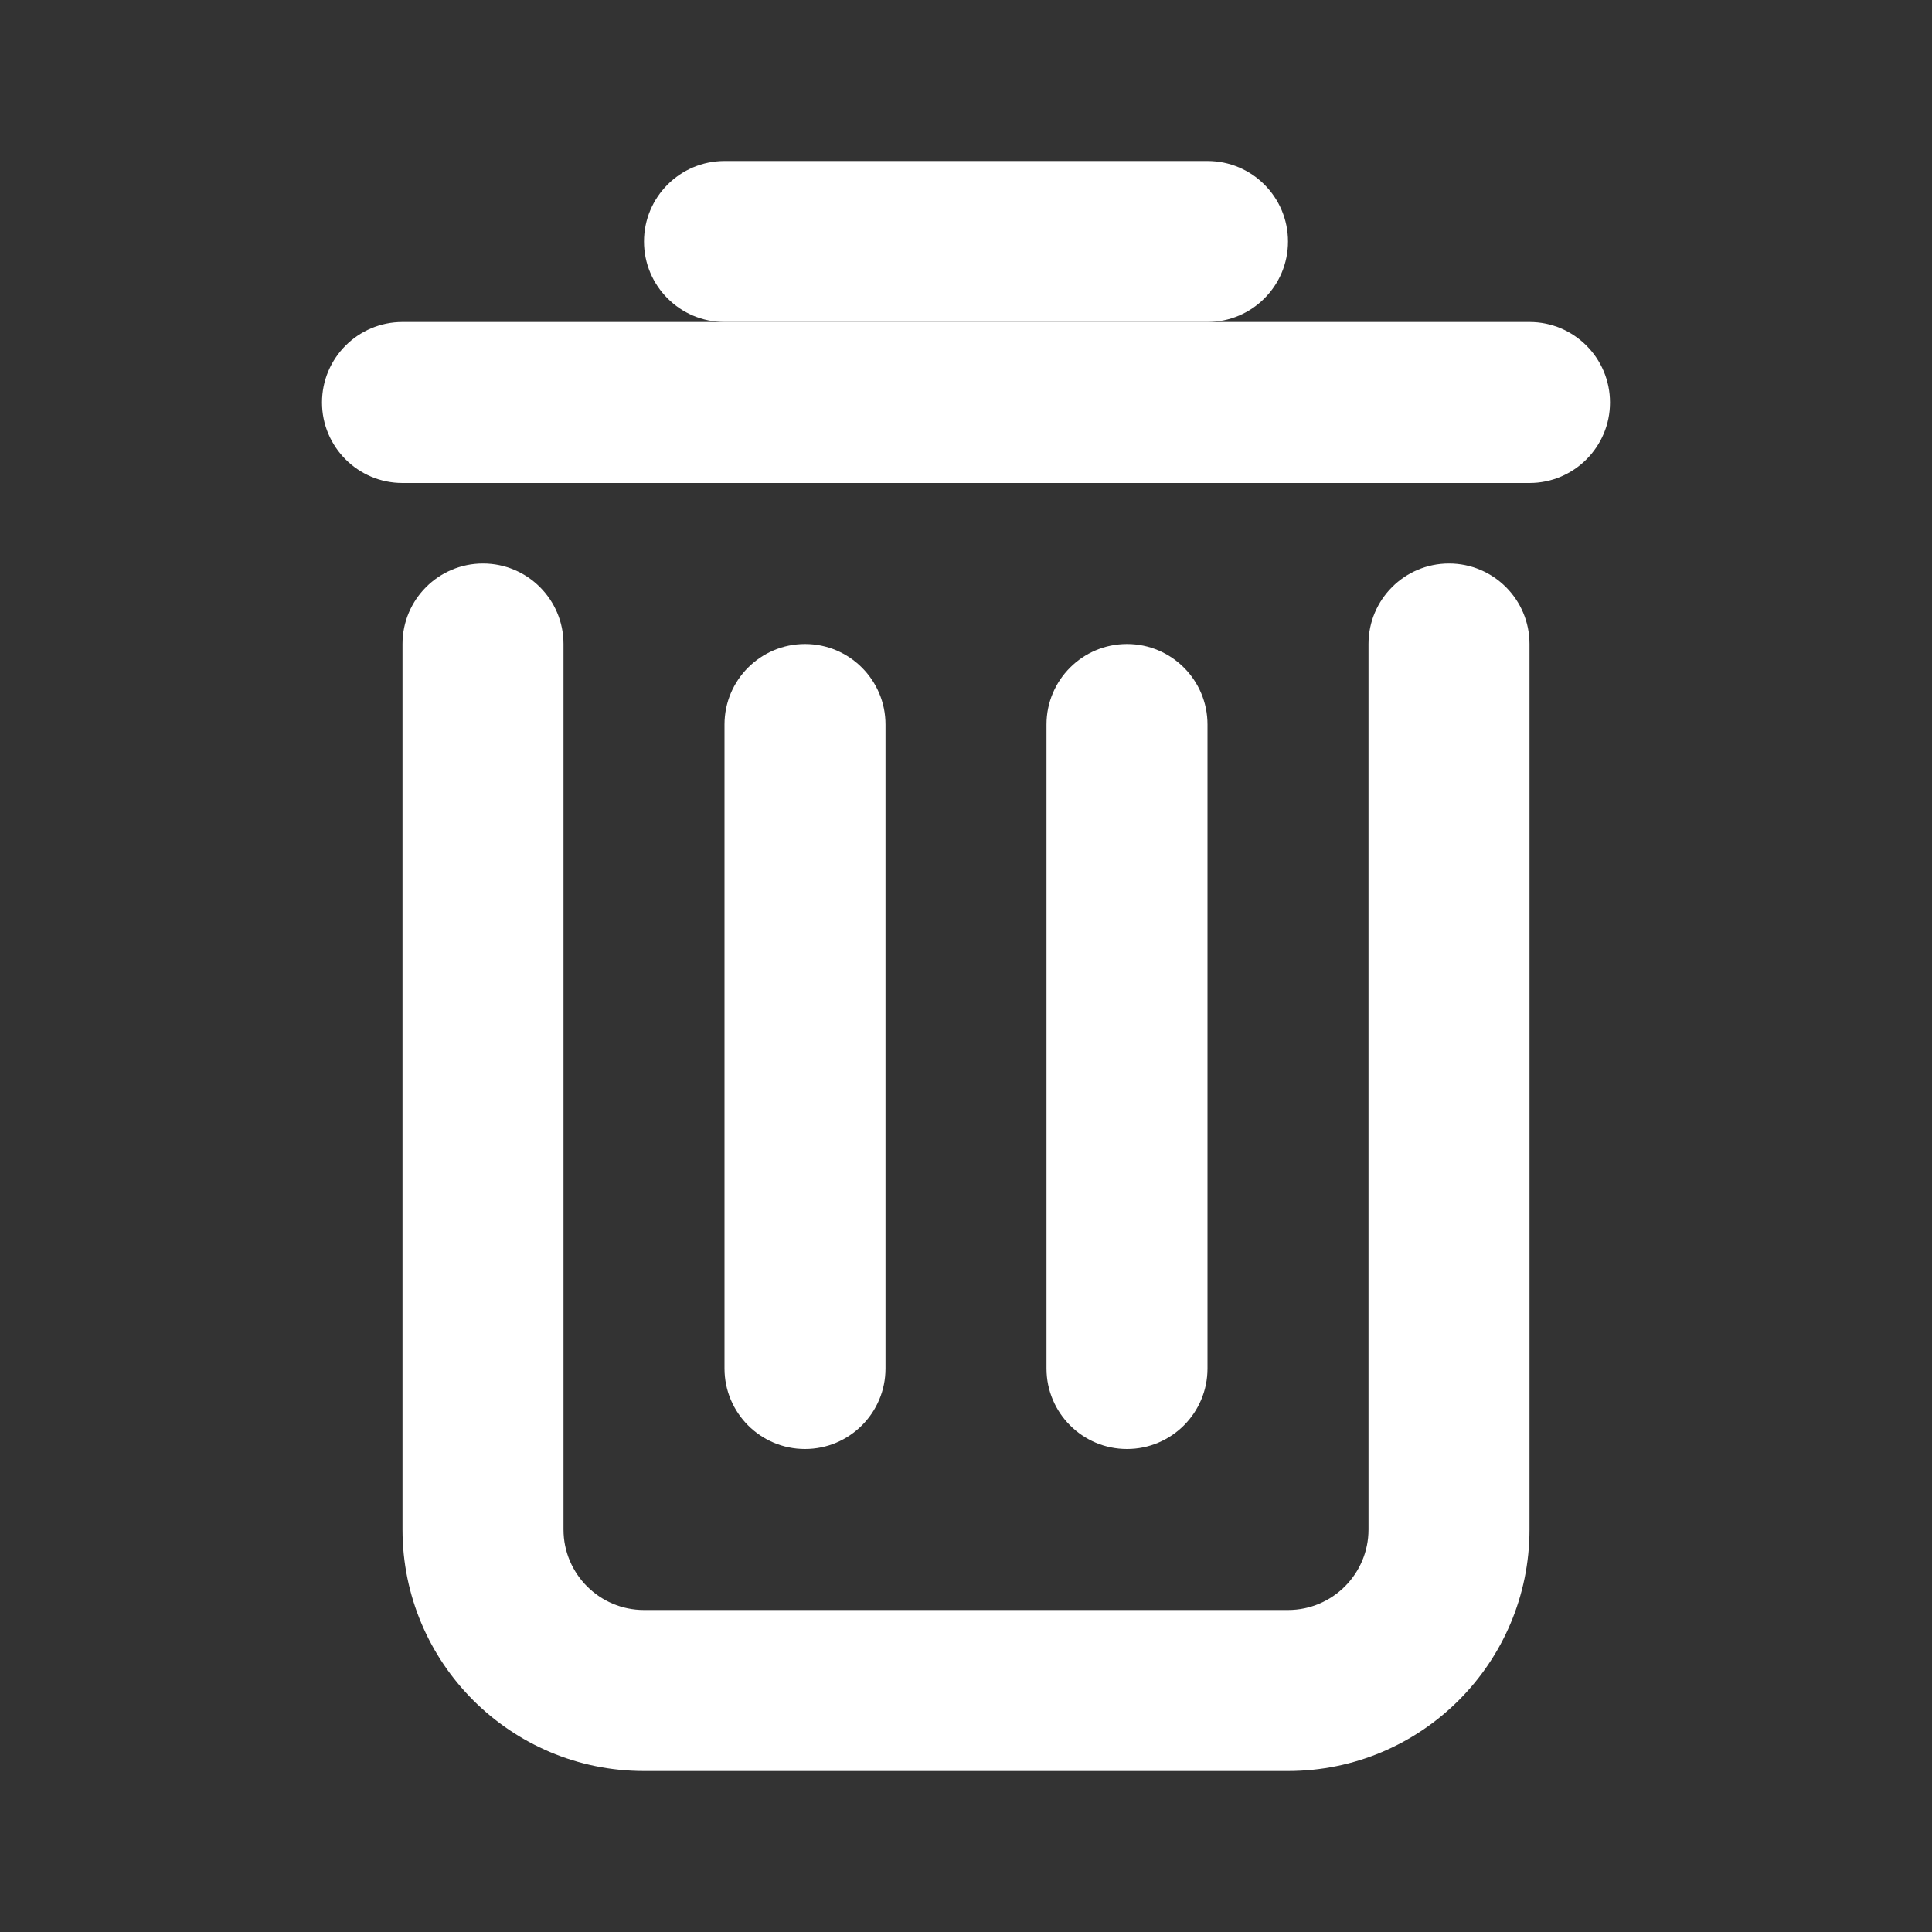 <svg width="24" height="24" viewBox="0 0 24 24" fill="none" xmlns="http://www.w3.org/2000/svg">
<rect x="0" y="0" width="24" height="24" fill="#333333" stroke="none"/>
<path fill-rule="evenodd" clip-rule="evenodd" d="M6 7C6.552 7 7 7.448 7 8V19C7 19.552 7.448 20 8 20H16C16.552 20 17 19.552 17 19V8C17 7.448 17.448 7 18 7C18.552 7 19 7.448 19 8V19C19 20.657 17.657 22 16 22H8C6.343 22 5 20.657 5 19V8C5 7.448 5.448 7 6 7Z" fill="white"/>
<path fill-rule="evenodd" clip-rule="evenodd" d="M10 8C10.552 8 11 8.448 11 9V17C11 17.552 10.552 18 10 18C9.448 18 9 17.552 9 17V9C9 8.448 9.448 8 10 8Z" fill="white"/>
<path fill-rule="evenodd" clip-rule="evenodd" d="M14 8C14.552 8 15 8.448 15 9V17C15 17.552 14.552 18 14 18C13.448 18 13 17.552 13 17V9C13 8.448 13.448 8 14 8Z" fill="white"/>
<path fill-rule="evenodd" clip-rule="evenodd" d="M4 5C4 4.448 4.448 4 5 4H19C19.552 4 20 4.448 20 5C20 5.552 19.552 6 19 6H5C4.448 6 4 5.552 4 5Z" fill="white"/>
<path fill-rule="evenodd" clip-rule="evenodd" d="M8 3C8 2.448 8.448 2 9 2H15C15.552 2 16 2.448 16 3C16 3.552 15.552 4 15 4H9C8.448 4 8 3.552 8 3Z" fill="white"/>
</svg>
